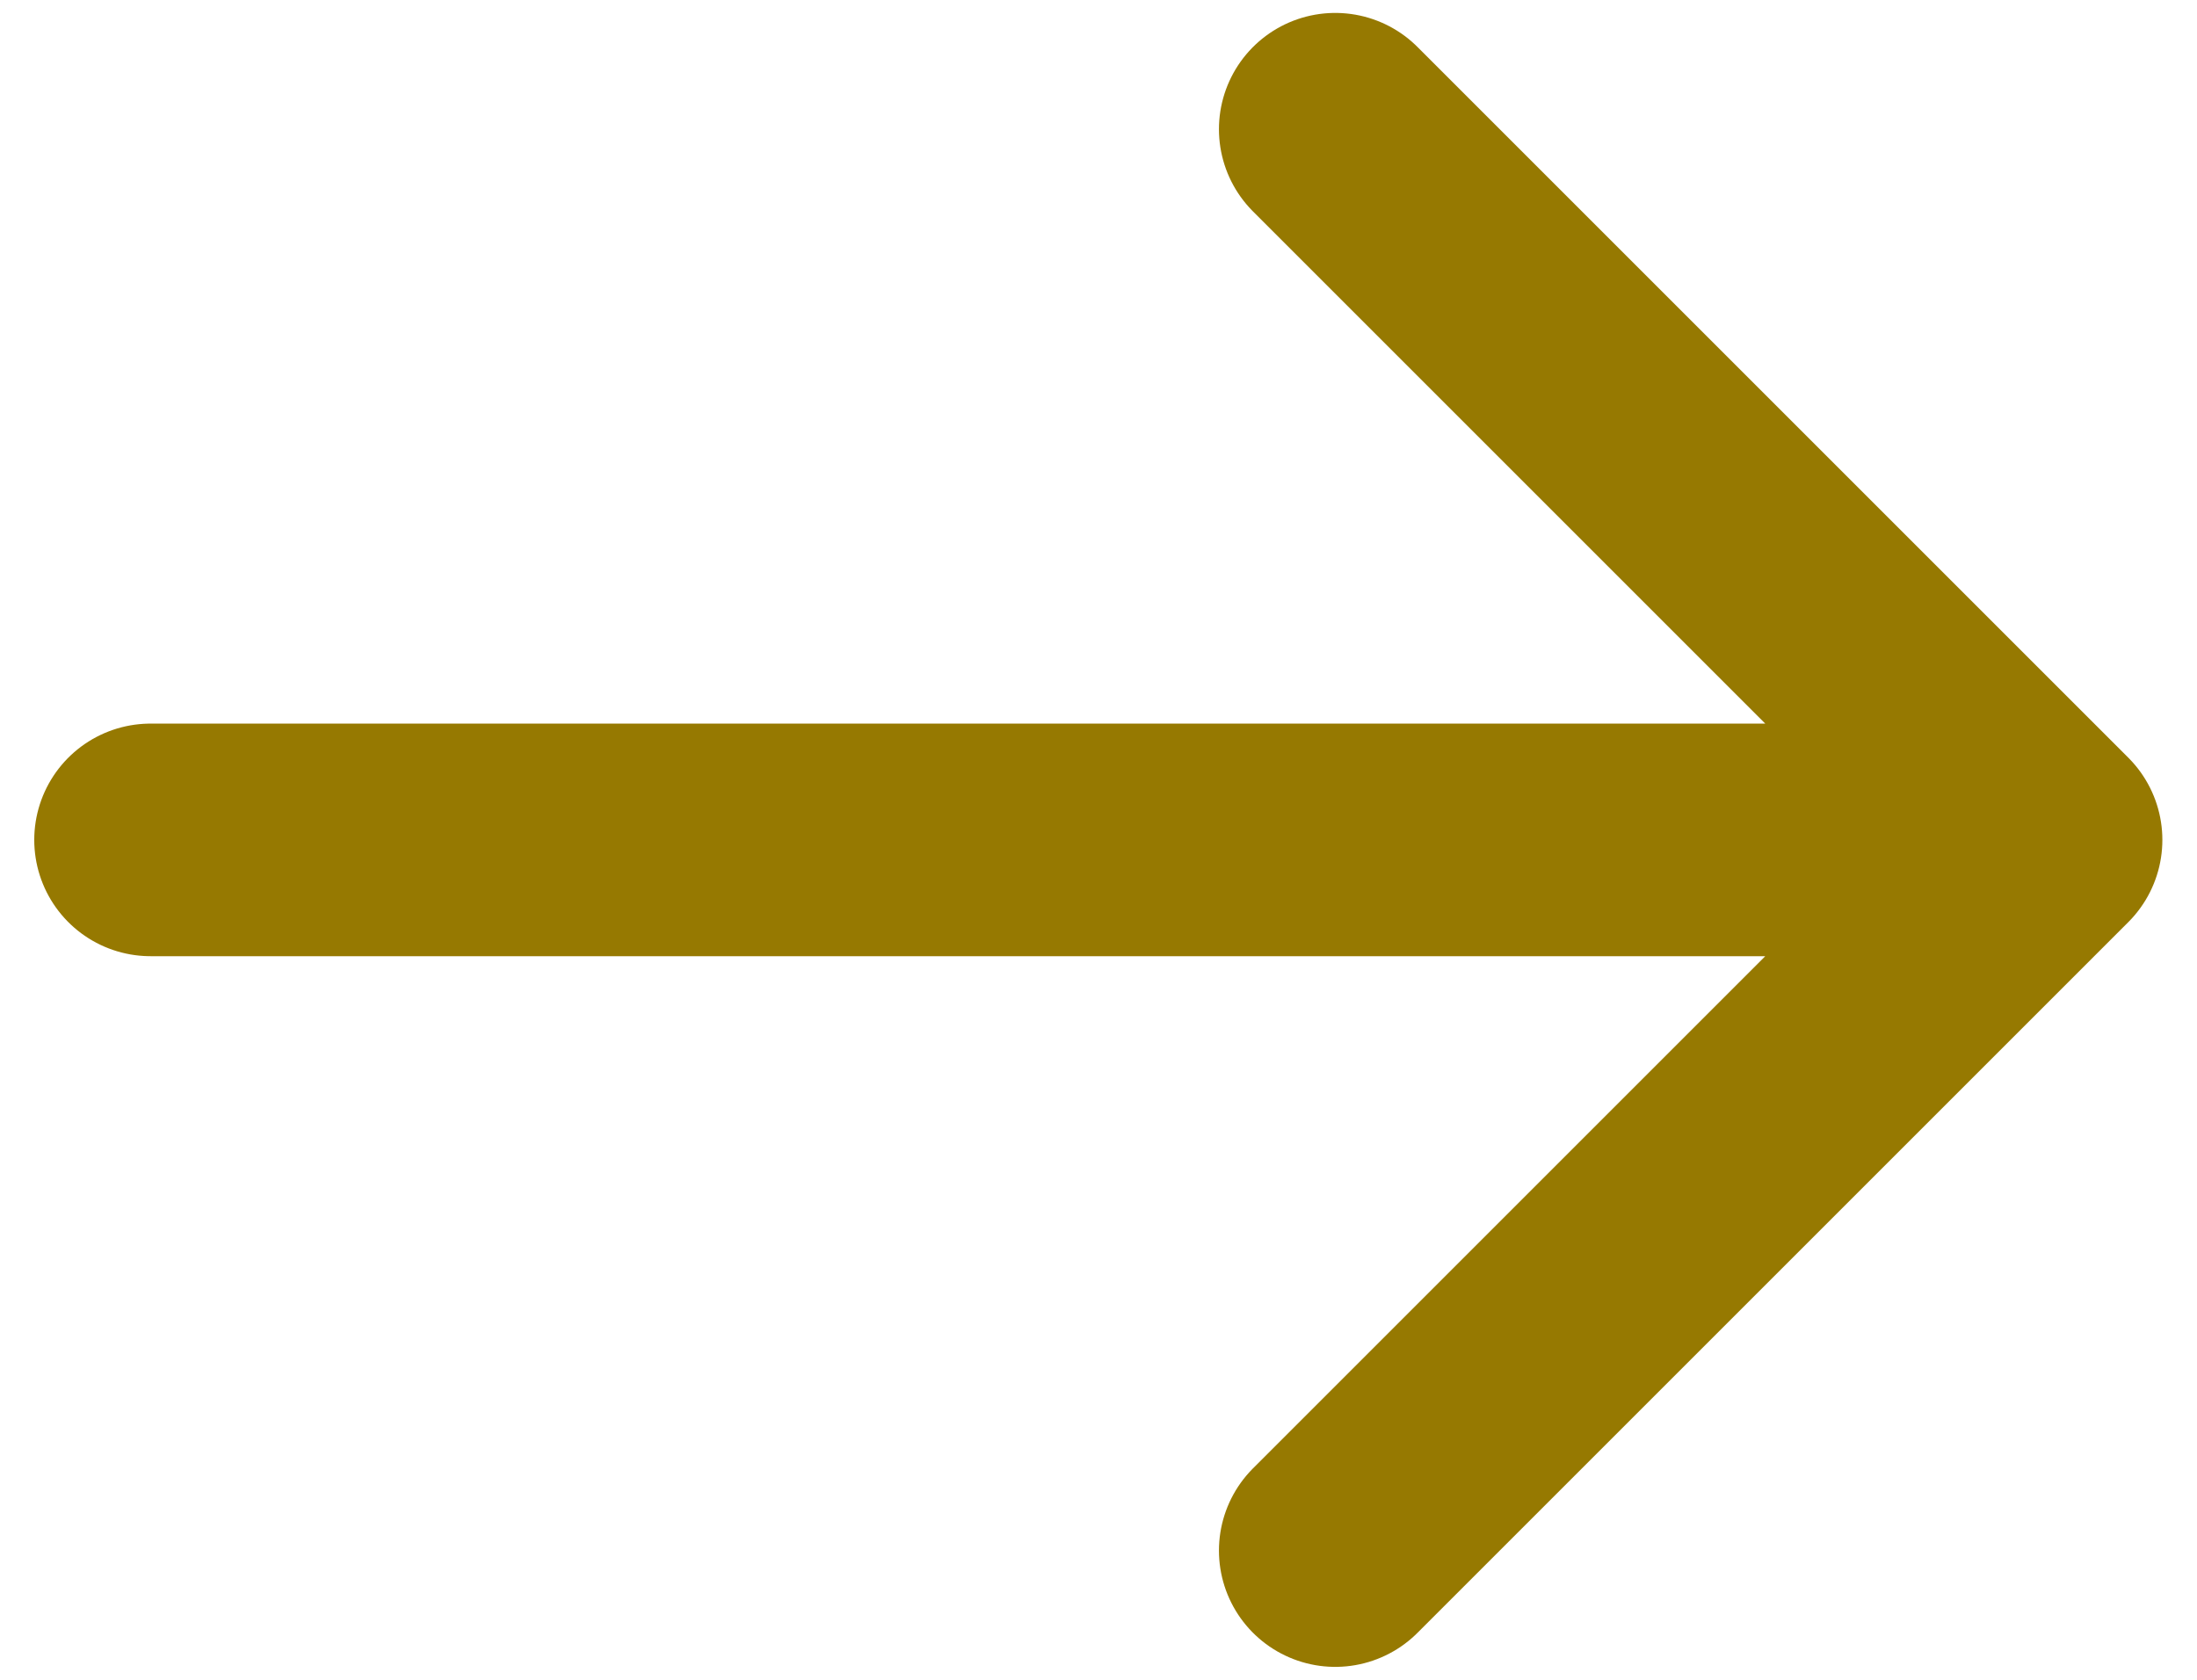 <svg width="17" height="13" viewBox="0 0 17 13" fill="none" xmlns="http://www.w3.org/2000/svg">
<path d="M10.332 1L15.832 6.5M15.832 6.5L10.332 12M15.832 6.5L1.165 6.5" stroke="#967901" stroke-width="1.8" stroke-linecap="round" stroke-linejoin="round"/>
</svg>

